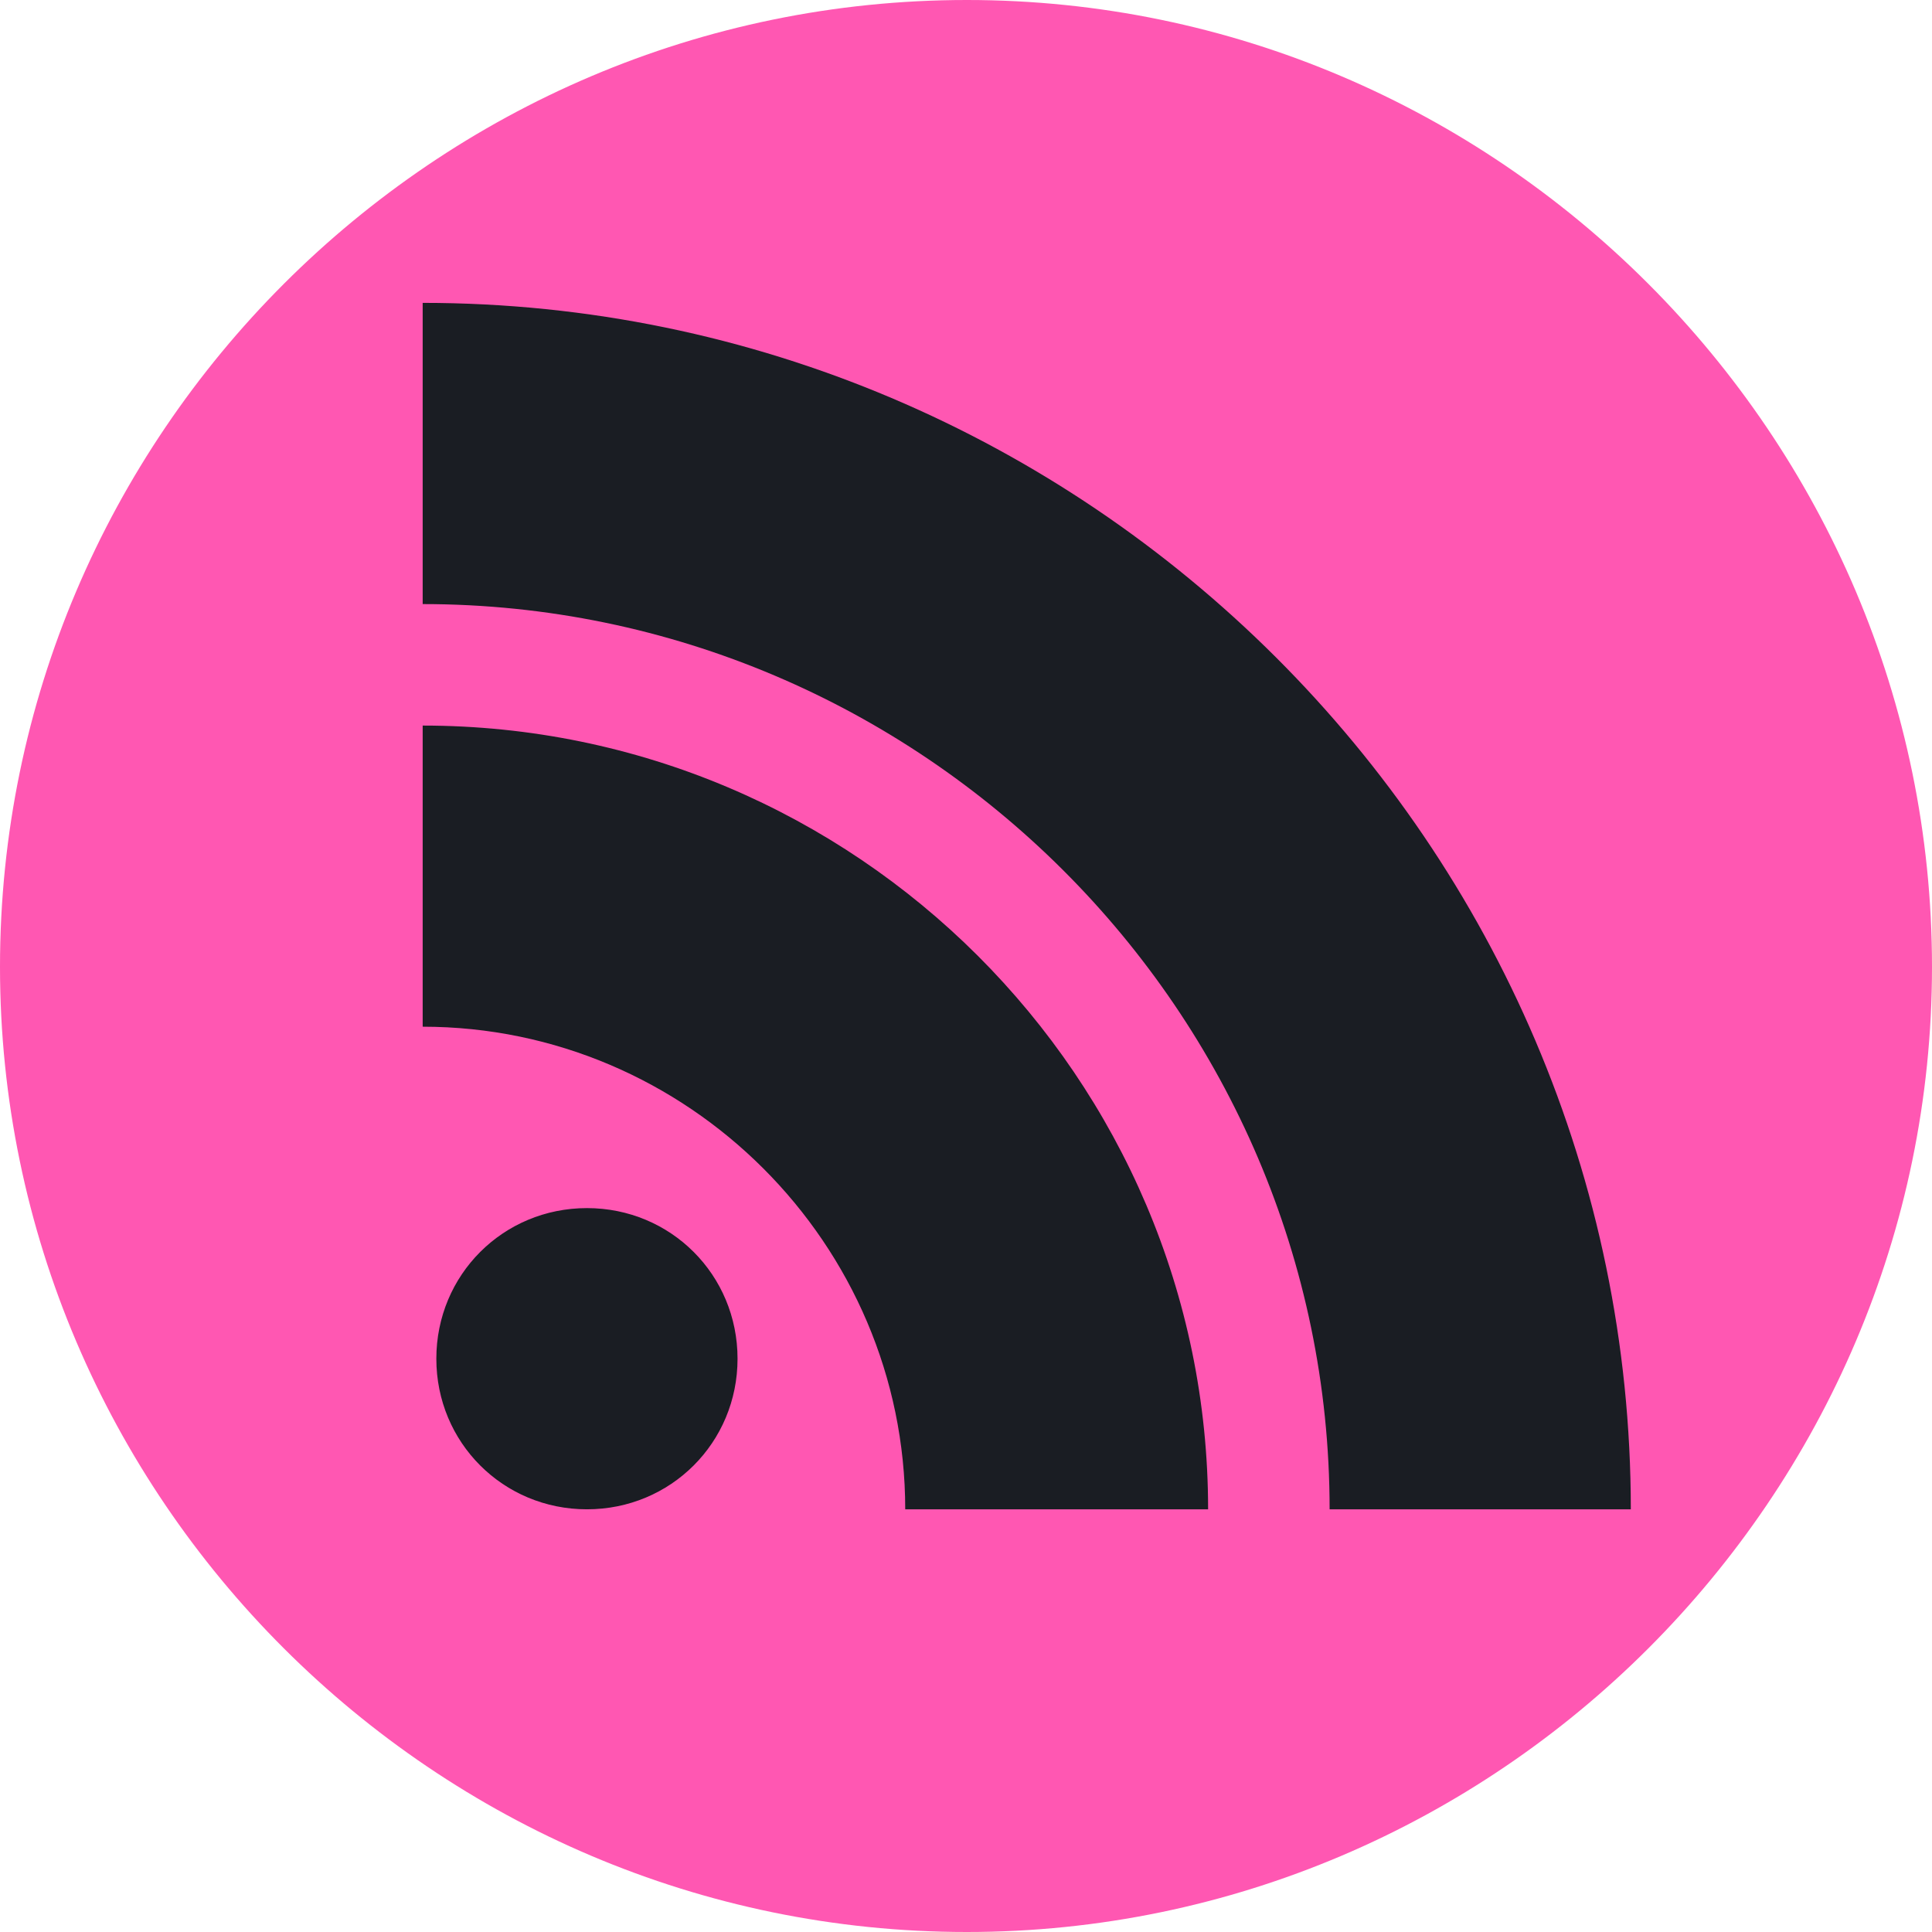 <svg width="112" height="112" viewBox="0 0 112 112" fill="none" xmlns="http://www.w3.org/2000/svg">
<path fill-rule="evenodd" clip-rule="evenodd" d="M56.05 112C86.802 112 112 86.802 112 56.05C112 25.197 86.802 0 56.05 0C25.197 0 0 25.197 0 56.05C0 86.802 25.197 112 56.05 112Z" fill="#FF57B2"/>
<path fill-rule="evenodd" clip-rule="evenodd" d="M24.503 35.019C53.371 35.019 77.079 58.627 77.079 87.496H94.54C94.54 49.005 62.992 17.558 24.503 17.558V35.019ZM34.026 70.035C38.887 70.035 42.756 73.904 42.756 78.767C42.756 83.627 38.887 87.496 34.026 87.496C29.166 87.496 25.295 83.627 25.295 78.767C25.295 73.904 29.166 70.035 34.026 70.035ZM24.503 59.519C39.878 59.519 52.477 72.12 52.477 87.496H70.035C70.035 62.496 49.602 42.062 24.503 42.062V59.519H24.503Z" fill="#1A1D23"/>
</svg>
